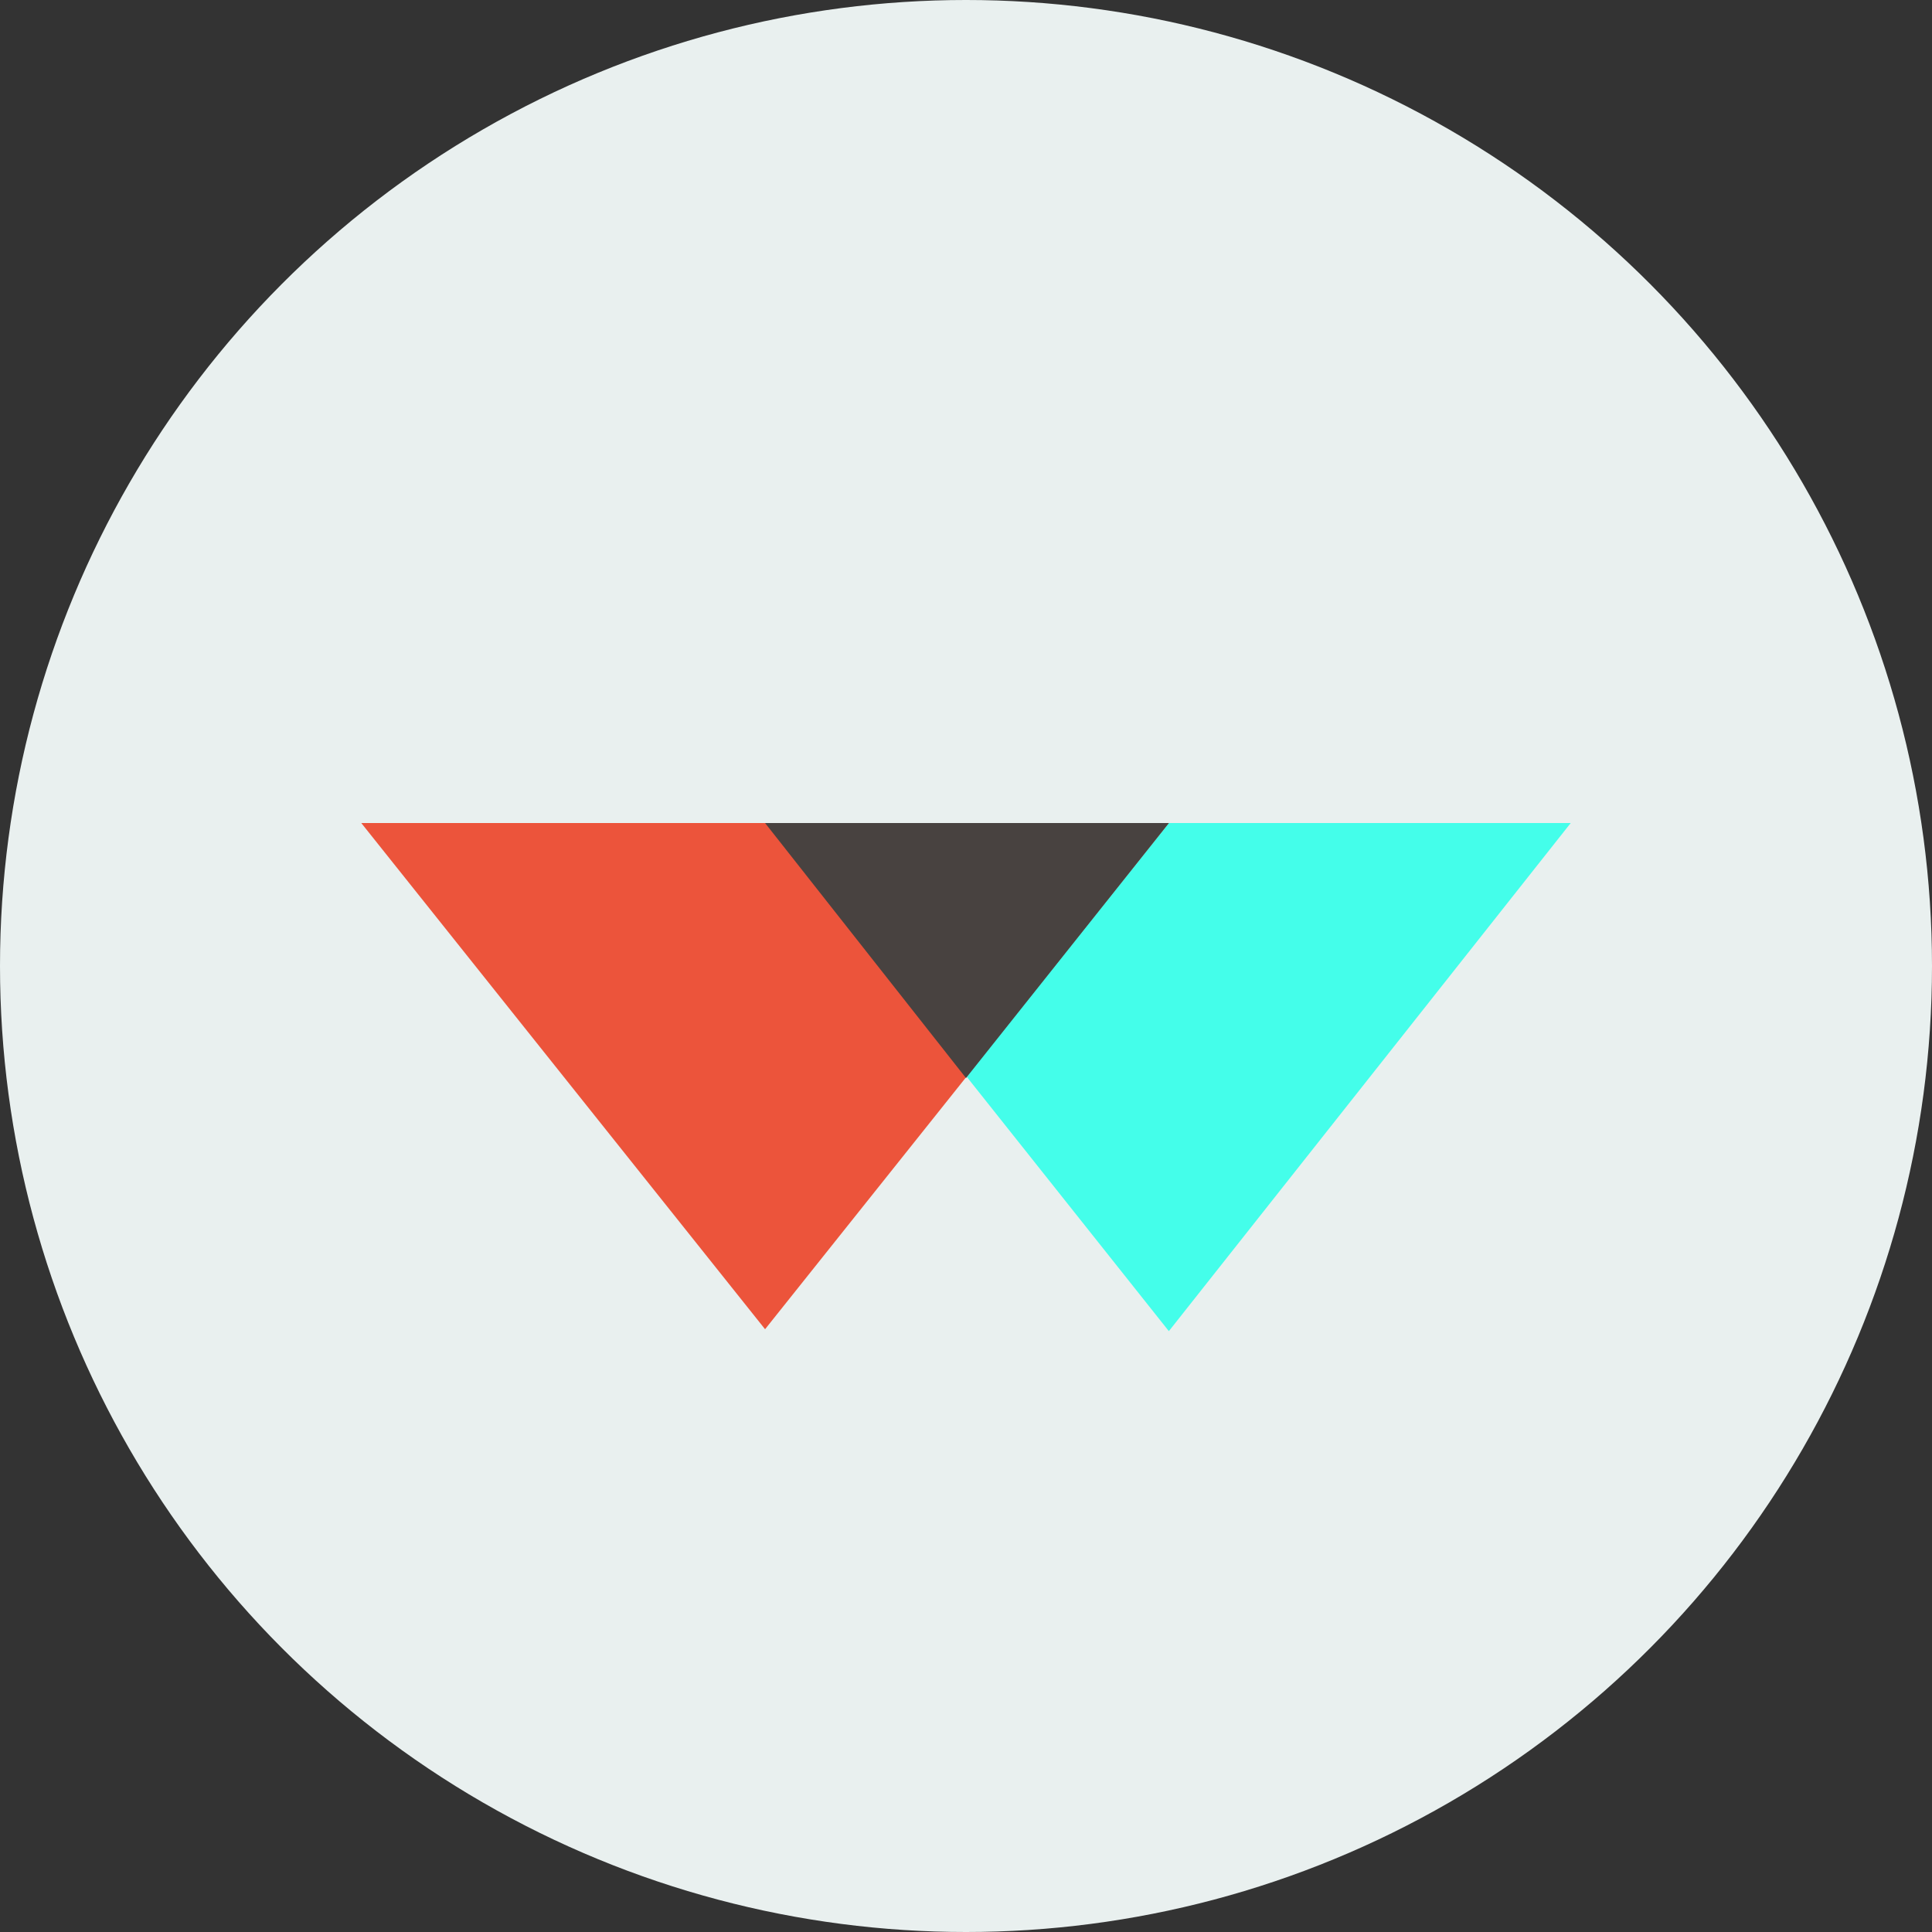 <?xml version="1.0" encoding="utf-8"?>
<!-- Generator: Adobe Illustrator 17.1.0, SVG Export Plug-In . SVG Version: 6.00 Build 0)  -->
<!DOCTYPE svg PUBLIC "-//W3C//DTD SVG 1.1//EN" "http://www.w3.org/Graphics/SVG/1.1/DTD/svg11.dtd">
<svg version="1.1" id="Layer_1" xmlns="http://www.w3.org/2000/svg" xmlns:xlink="http://www.w3.org/1999/xlink" x="0px" y="0px"
	 viewBox="0 0 100 100" enable-background="new 0 0 100 100" xml:space="preserve">
<rect x="0" y="0" width="100" height="100" fill="#333333" stroke="none"/>
<ellipse fill="#E9F0EF" cx="50" cy="50" rx="50" ry="50"/>
<polygon fill="#44FEEA" points="39.6,42.6 81.3,42.6 60.5,68.9 "/>
<polygon fill="#EC543B" points="18.7,42.6 60.5,42.6 39.6,68.8 "/>
<polygon fill="#484240" points="39.6,42.6 60.5,42.6 50,55.8 "/>
</svg>
